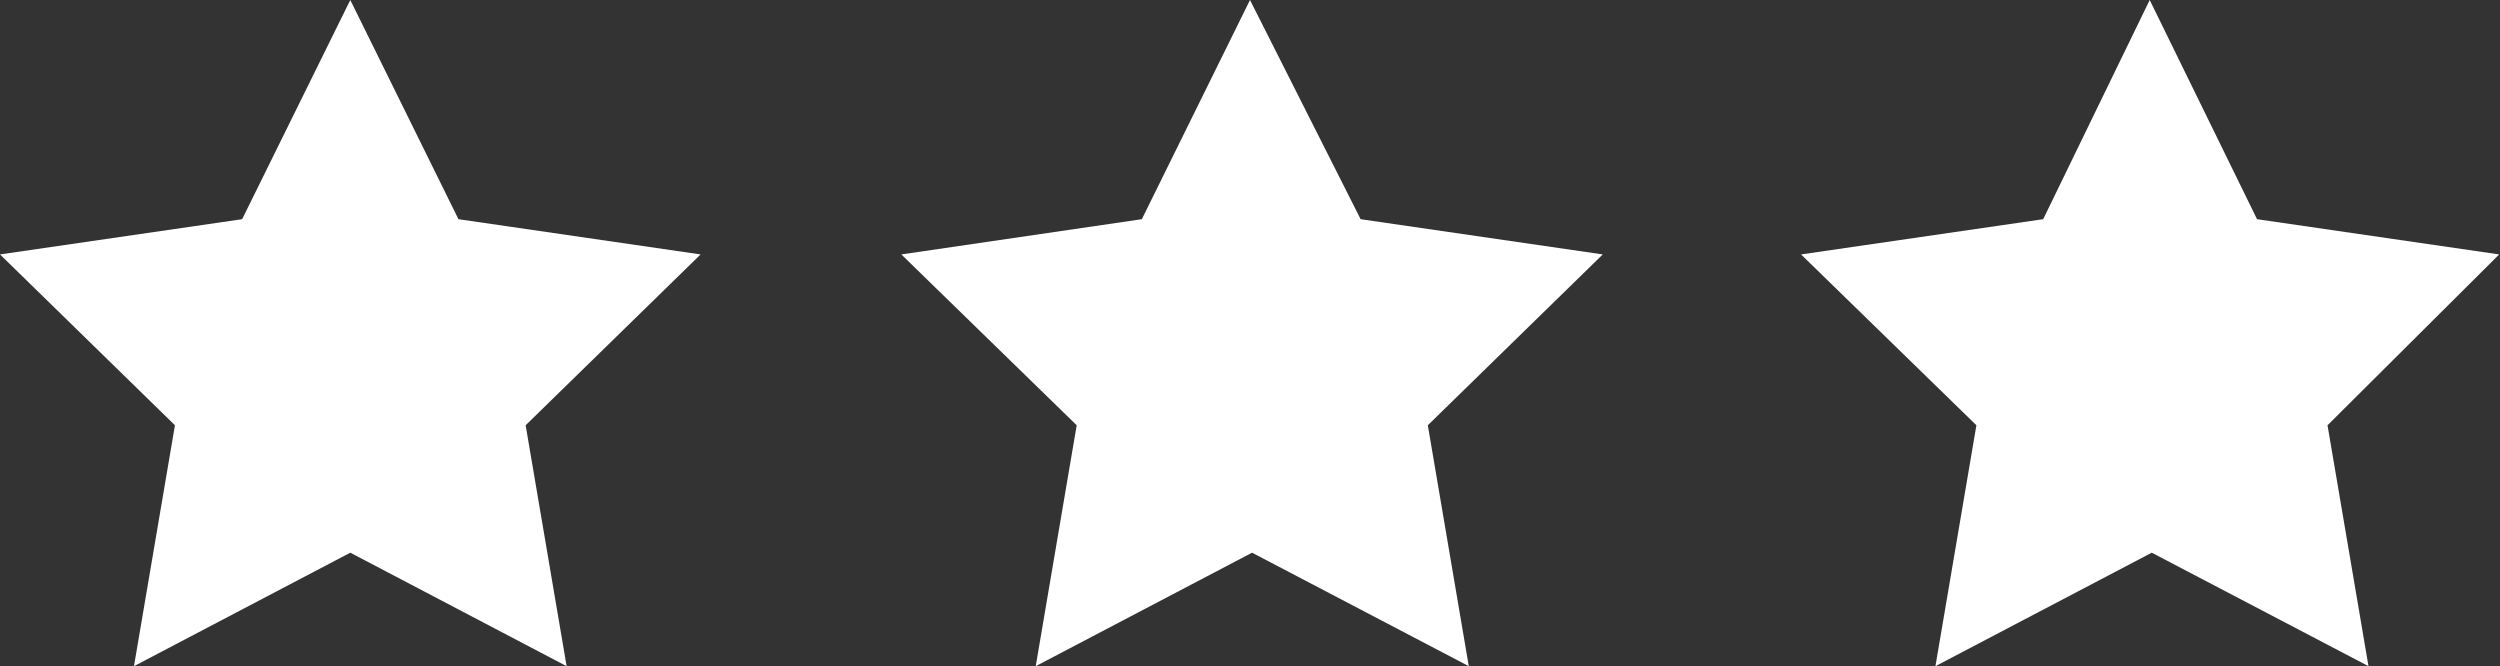 <svg xmlns="http://www.w3.org/2000/svg" xmlns:xlink="http://www.w3.org/1999/xlink" viewBox="0 0 61.02 16.26"><rect x="0" y="0" width="61.02" height="16.26" fill="#333333" stroke="none"/><defs><style>.cls-1{fill:url(#linear-gradient);}</style><linearGradient id="linear-gradient" y1="8.13" x2="61.02" y2="8.13" gradientUnits="userSpaceOnUse"><stop offset="0" stop-color="#fff"/><stop offset="0.12" stop-color="#fff"/><stop offset="1" stop-color="#fff"/></linearGradient></defs><title>Star_W</title><g id="Layer_2" data-name="Layer 2"><g id="Layer_1-2" data-name="Layer 1"><path class="cls-1" d="M8.55,0l2.64,5.35,5.91.86-4.27,4.17,1,5.88L8.55,13.49,3.27,16.26l1-5.88L0,6.21l5.91-.86ZM27.87,5.35,22,6.21l4.28,4.17-1,5.88,5.28-2.77,5.29,2.77-1-5.88,4.27-4.17-5.91-.86L30.51,0Zm22,0-5.91.86,4.28,4.17-1,5.88,5.28-2.77,5.29,2.77-1-5.88L61,6.21l-5.91-.86L52.47,0Z"/></g></g></svg>